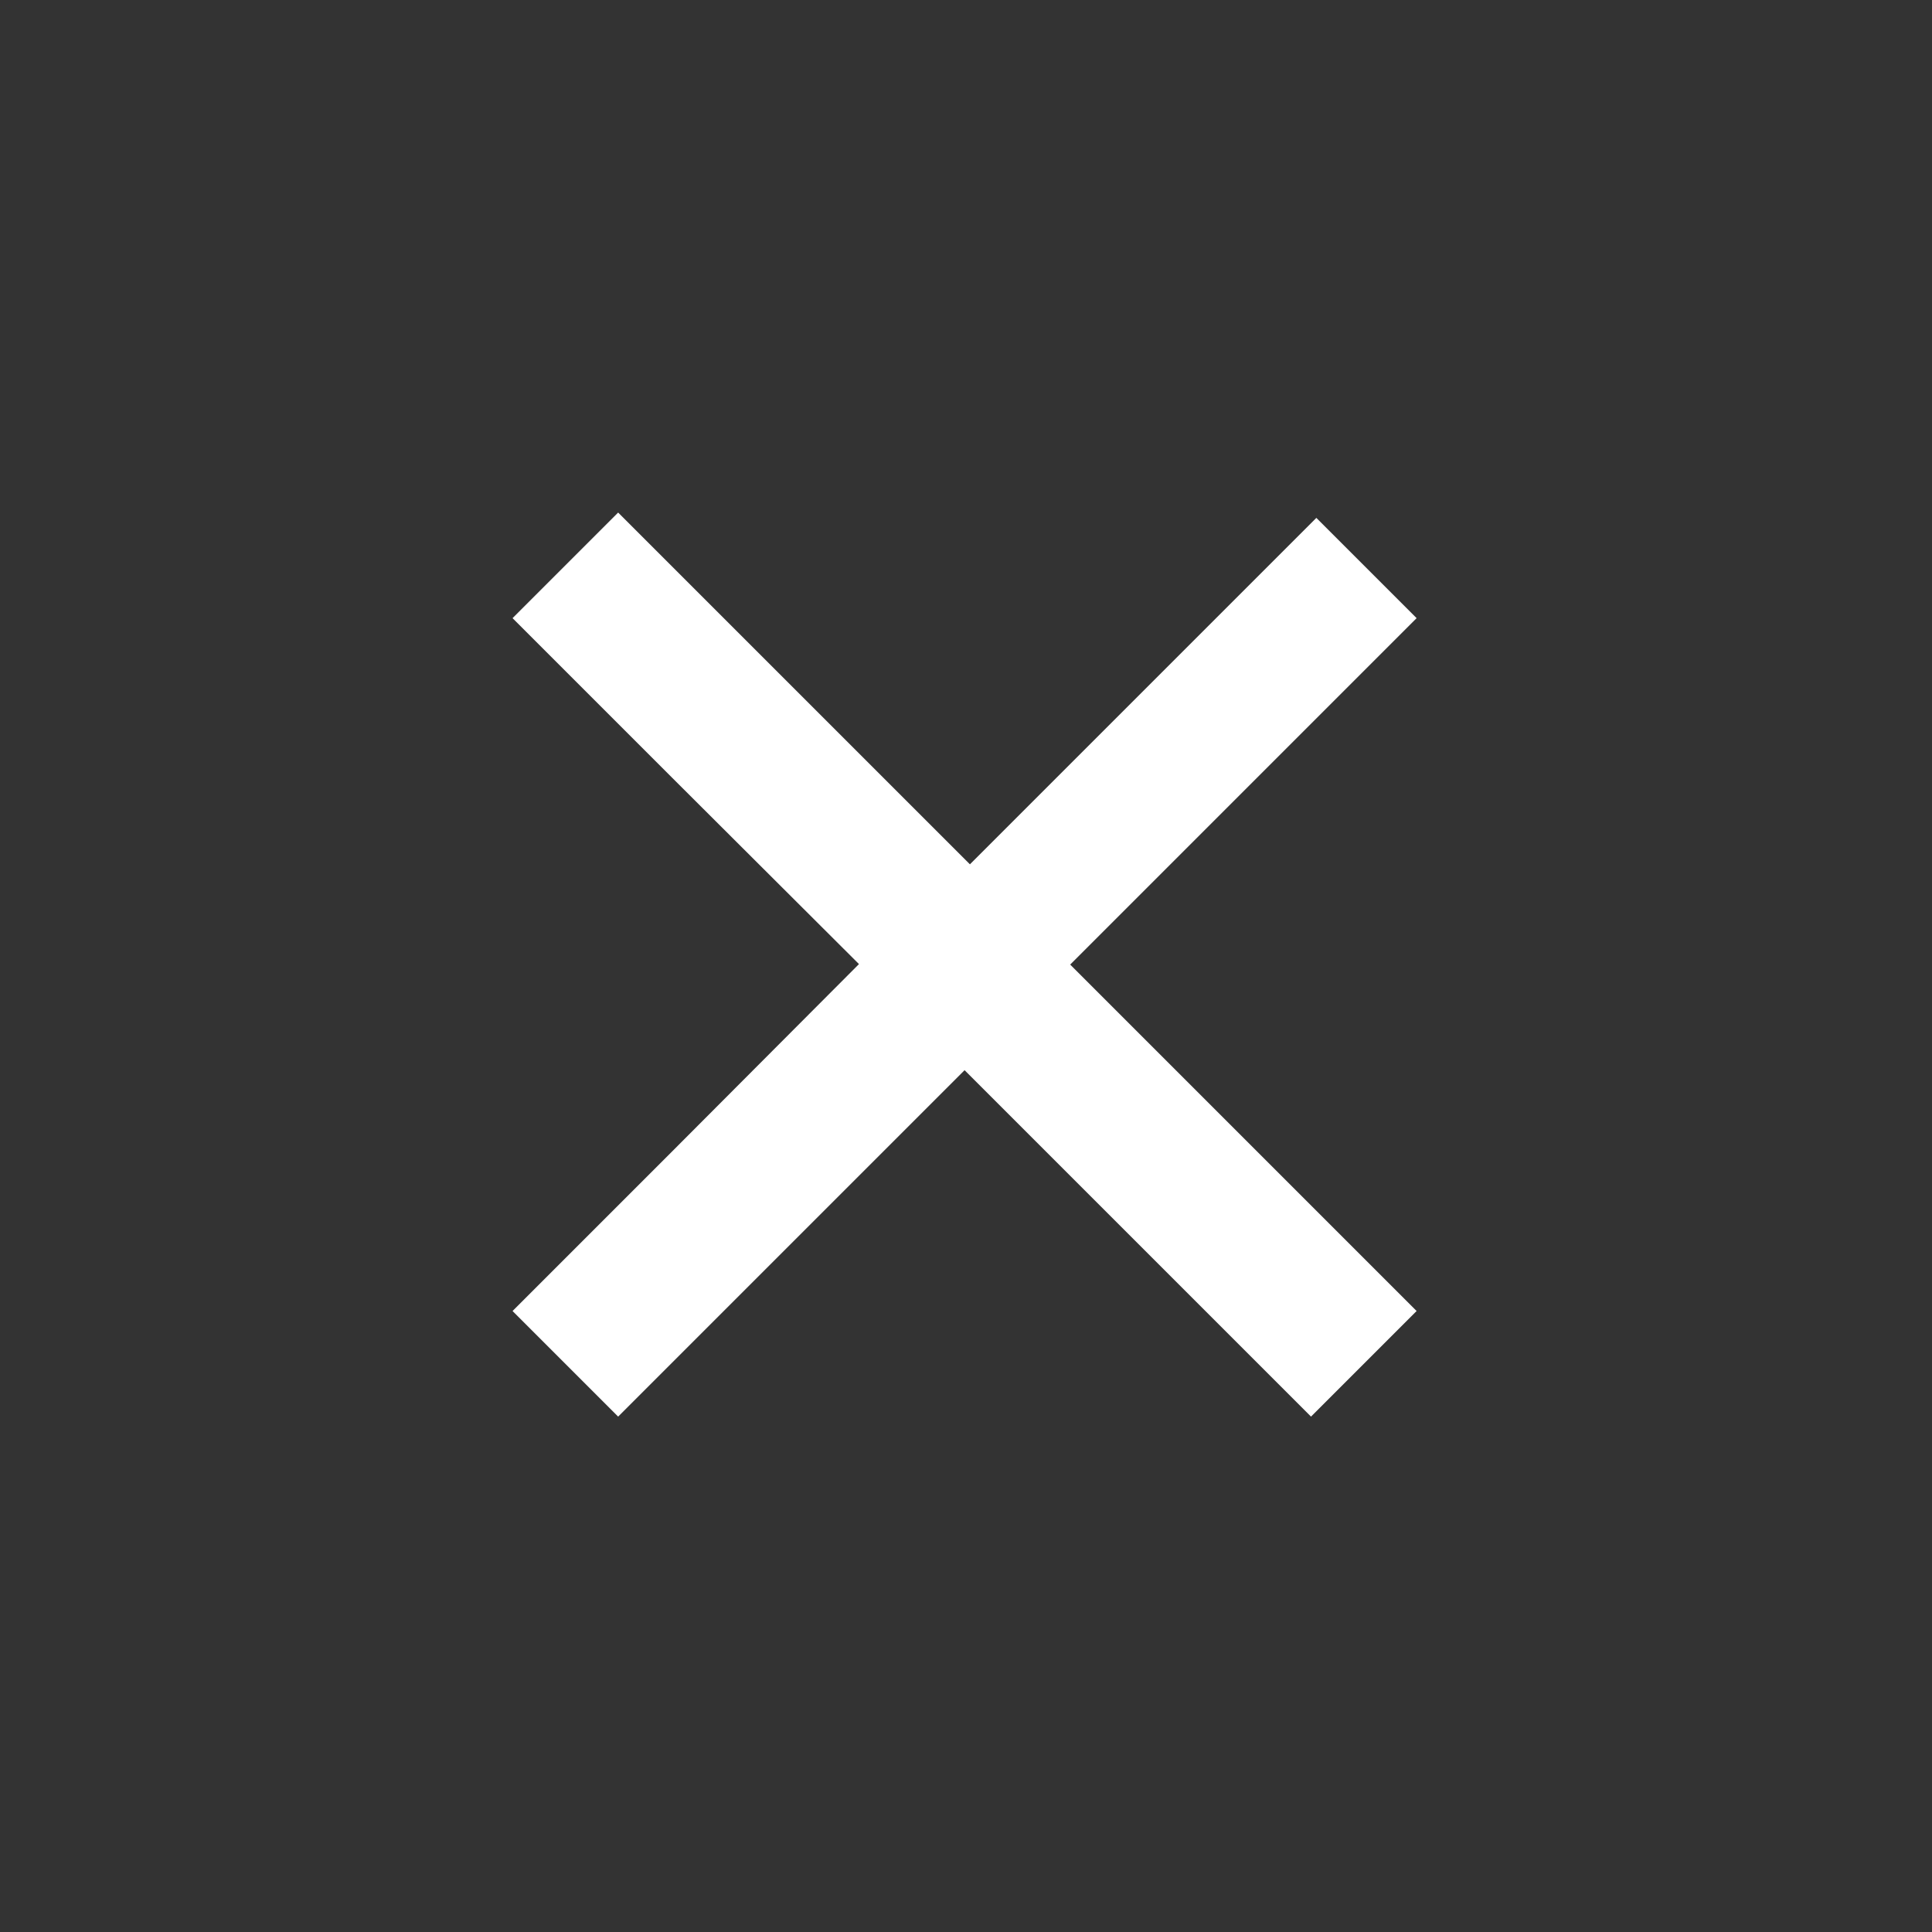 <?xml version="1.0" encoding="UTF-8" standalone="no"?>
<!-- Created with Inkscape (http://www.inkscape.org/) -->

<svg
   width="512"
   height="512"
   viewBox="0 0 128 128"
   version="1.1"
   id="svg12"
   inkscape:version="1.2.2 (732a01da63, 2022-12-09)"
   sodipodi:docname="ic_btn_close.svg"
   xmlns:inkscape="http://www.inkscape.org/namespaces/inkscape"
   xmlns:sodipodi="http://sodipodi.sourceforge.net/DTD/sodipodi-0.dtd"
   xmlns="http://www.w3.org/2000/svg"
   xmlns:svg="http://www.w3.org/2000/svg">
  <rect x="0" y="0" width="128" height="128" fill="#333333" stroke="none"/>
  <sodipodi:namedview
     id="namedview14"
     pagecolor="#ffffff"
     bordercolor="#000000"
     borderopacity="1"
     inkscape:showpageshadow="true"
     inkscape:pageopacity="0"
     inkscape:pagecheckerboard="true"
     inkscape:deskcolor="#d1d1d1"
     inkscape:document-units="px"
     showgrid="false"
     inkscape:zoom="1.4770342"
     inkscape:cx="22.342069"
     inkscape:cy="245.76276"
     inkscape:window-width="1920"
     inkscape:window-height="1009"
     inkscape:window-x="-8"
     inkscape:window-y="514"
     inkscape:window-maximized="1"
     inkscape:current-layer="layer1"
     showborder="true"
     borderlayer="true"
     shape-rendering="auto"
     inkscape:lockguides="false" />
  <defs
     id="defs9" />
  <g
     inkscape:label="图层 1"
     inkscape:groupmode="layer"
     id="layer1">
    <path
       style="fill:#ffffff;stroke-width:0.169"
       d="M 51.546,44.55 64.26,57.263 76.619,44.903 87.211,34.311 l 3.145,3.145 3.498,3.498 L 83.262,51.546 70.903,63.906 83.262,76.266 93.854,86.858 90.356,90.356 86.858,93.854 76.266,83.262 63.906,70.903 51.546,83.262 40.954,93.854 37.456,90.356 33.958,86.858 44.55,76.266 56.909,63.873 44.55,51.546 33.958,40.954 l 3.498,-3.498 3.498,-3.498 z"
       id="path539"
       sodipodi:nodetypes="ccccccccccccccccccccccccc" />
  </g>
</svg>
